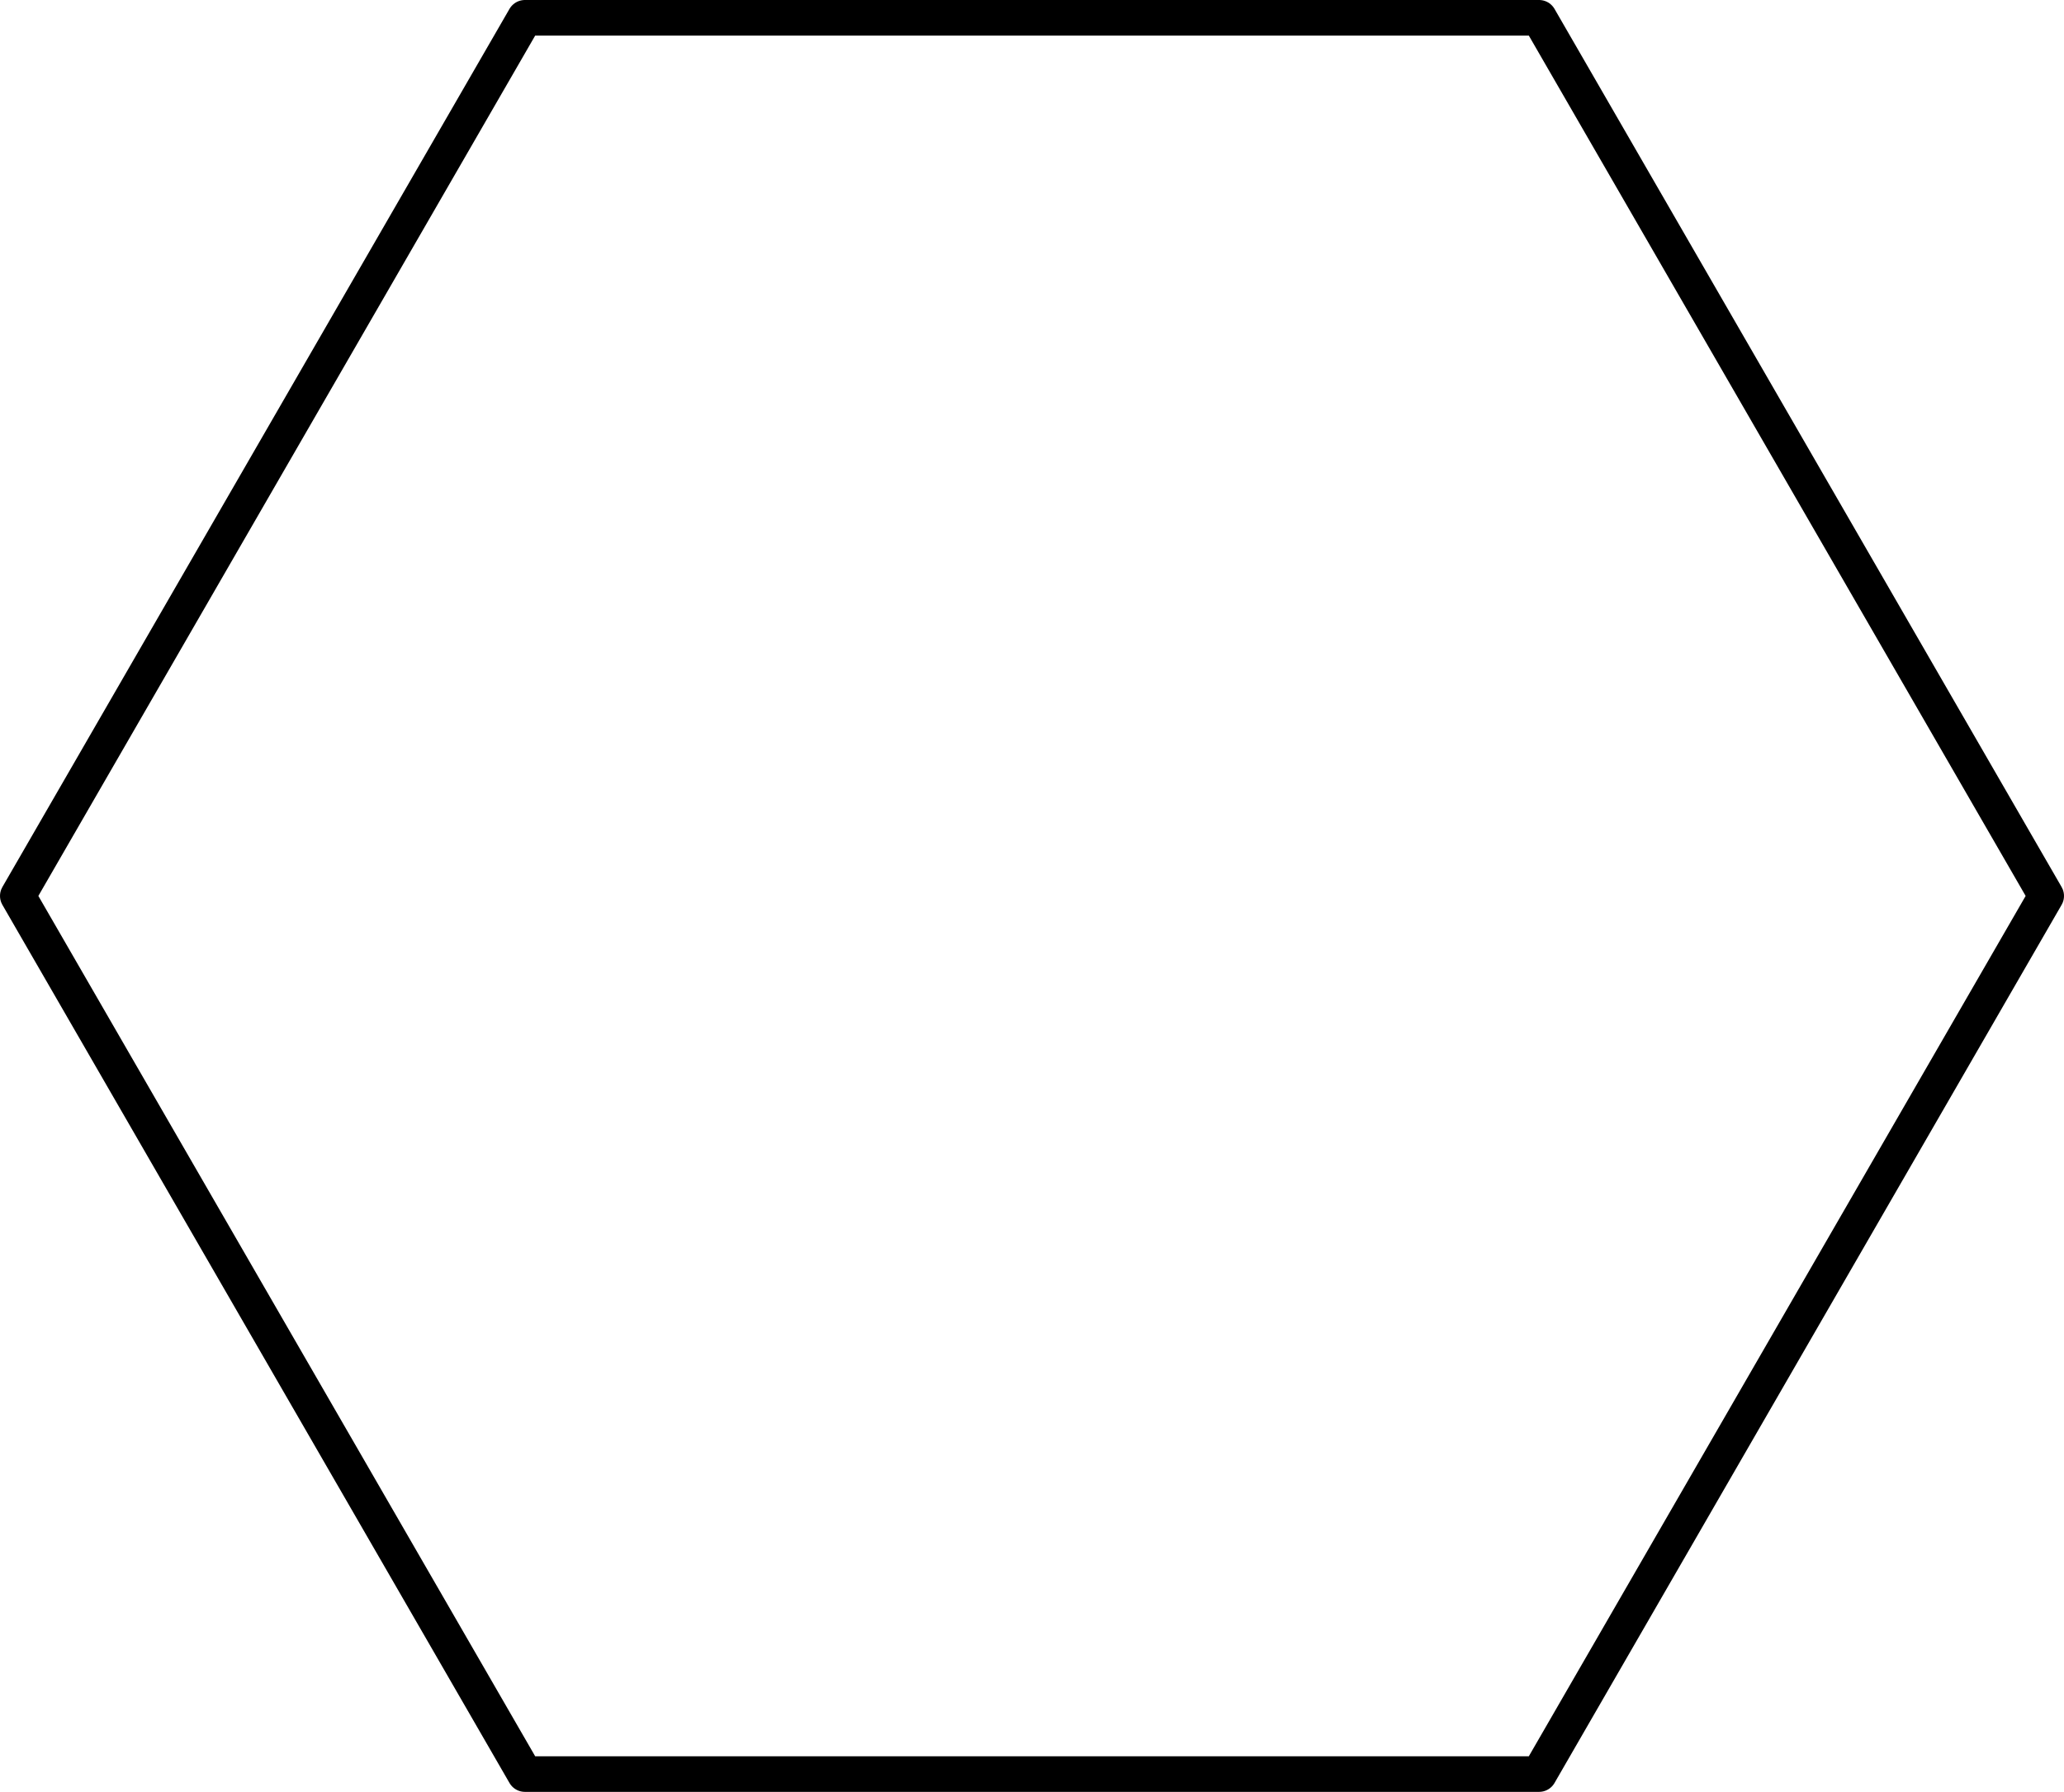 <svg xmlns="http://www.w3.org/2000/svg" width="547.82" height="475.691" viewBox="0 0 144.944 125.86" xmlns:v="https://vecta.io/nano"><path d="M143.694 62.93l-35.611 61.68H36.861L1.25 62.93 36.861 1.25h71.222z" fill="none" stroke="#000" stroke-width="2.5" stroke-linejoin="round" stroke-miterlimit="10"/></svg>